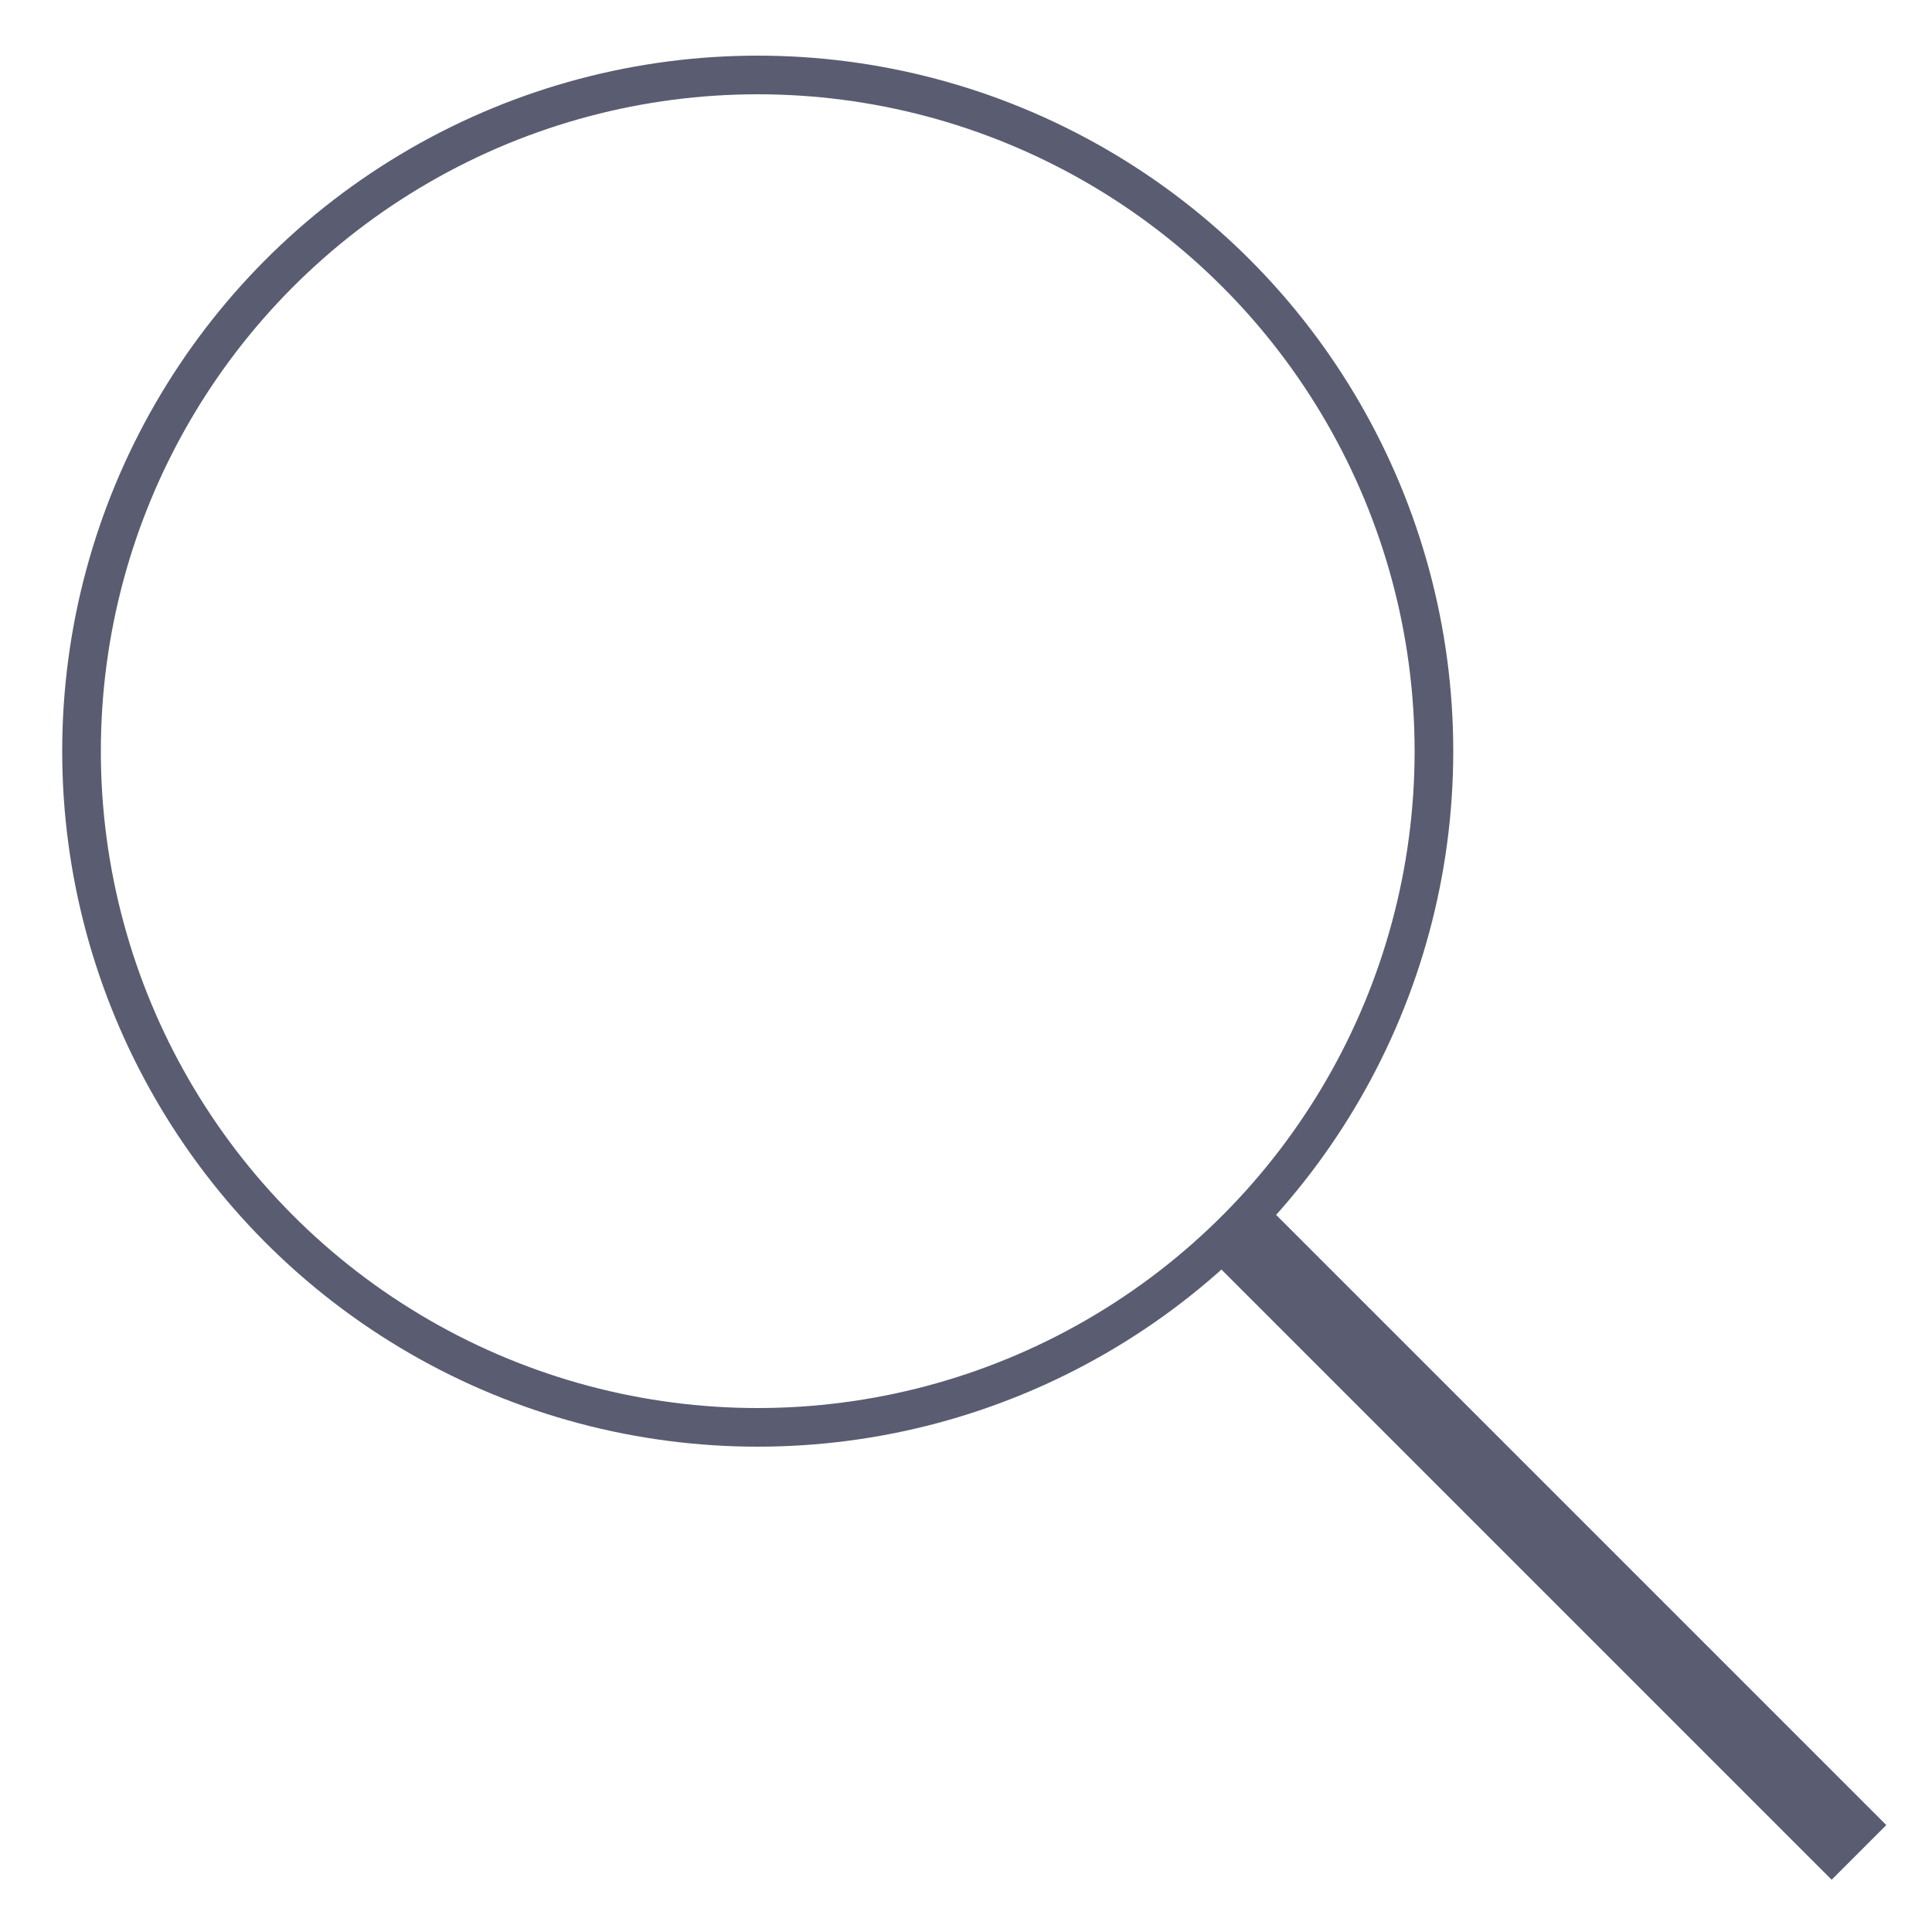 <?xml version="1.0" encoding="utf-8"?>
<!-- Generator: Adobe Illustrator 25.2.3, SVG Export Plug-In . SVG Version: 6.00 Build 0)  -->
<svg version="1.1" id="Layer_1" xmlns="http://www.w3.org/2000/svg" xmlns:xlink="http://www.w3.org/1999/xlink" x="0px" y="0px"
	 viewBox="0 0 100 100" style="enable-background:new 0 0 100 100;" xml:space="preserve">
<style type="text/css">
	.st0{fill:none;stroke:#5A5C71;stroke-width:2;stroke-miterlimit:10;}
	.st1{fill:none;stroke:#5A5C71;stroke-width:4;stroke-miterlimit:10;}
</style>
<circle class="st0" cx="39.22" cy="38.88" r="35"/>
<line class="st1" x1="96.22" y1="95.88" x2="63.72" y2="63.38"/>
</svg>
